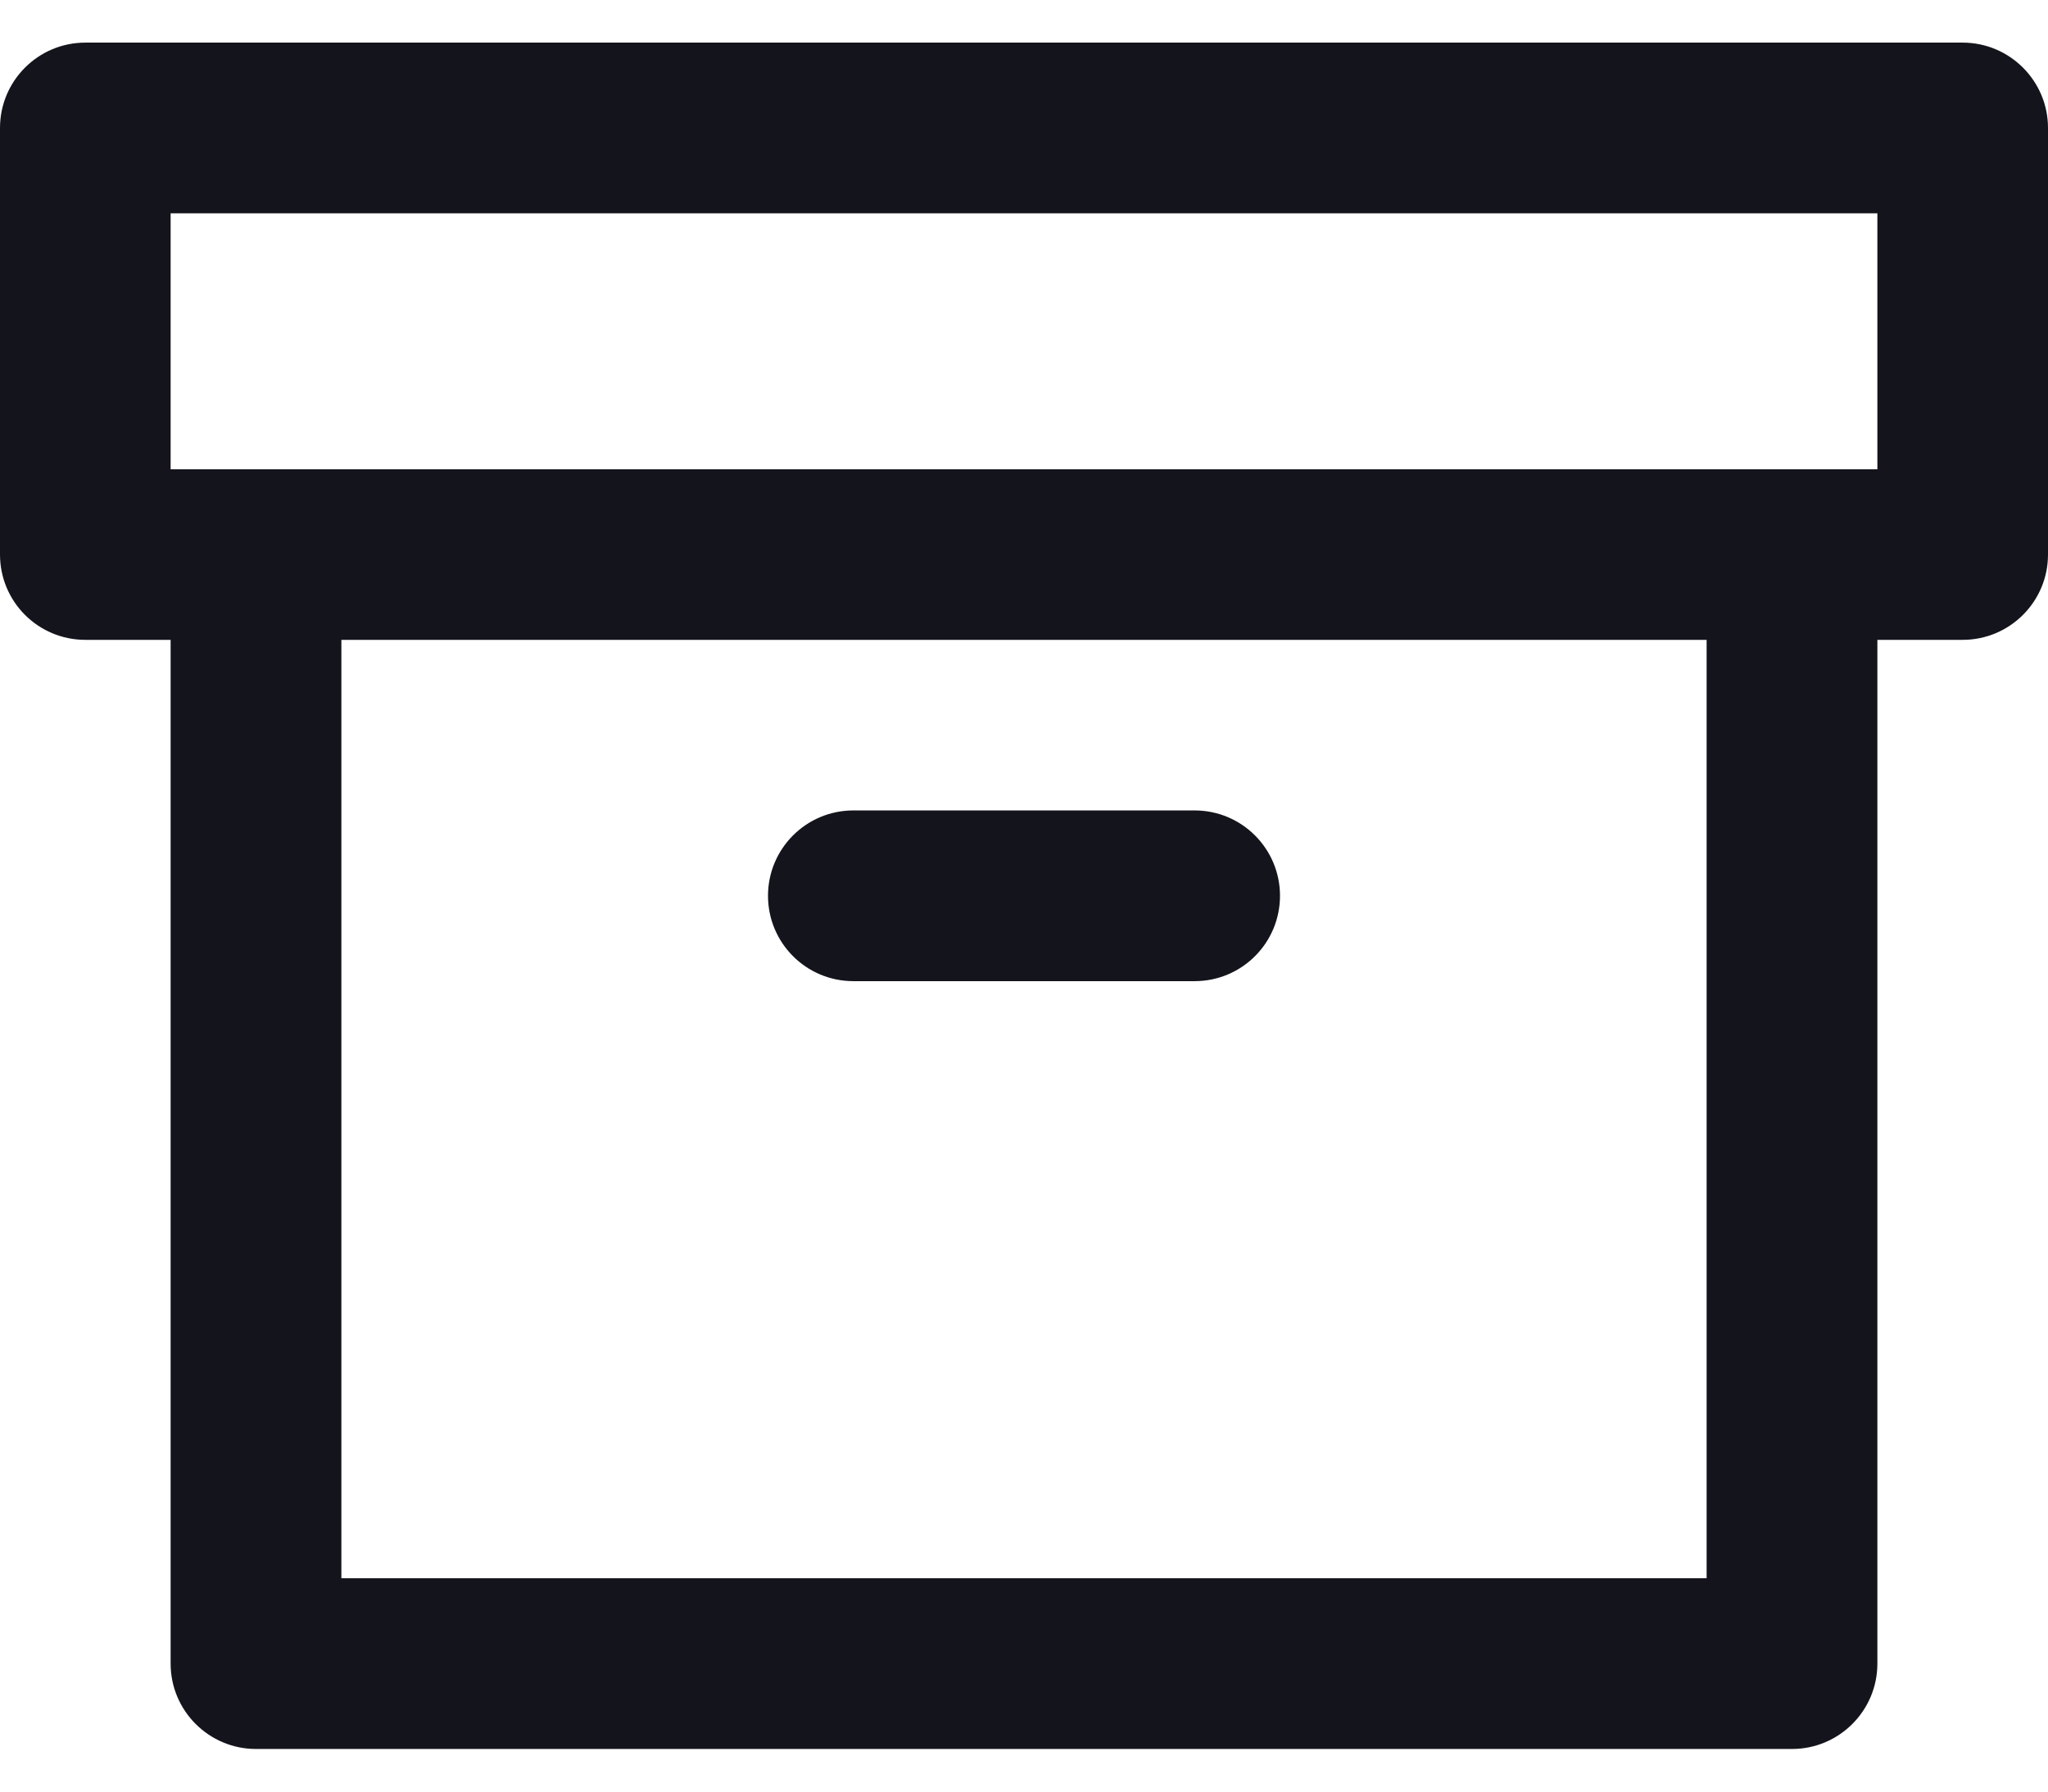 <svg width="16" height="14" viewBox="0 0 16 14" fill="none" xmlns="http://www.w3.org/2000/svg">
<path d="M6.667 6.333C6.298 6.333 6 6.632 6 7C6 7.368 6.298 7.667 6.667 7.667H9.333C9.702 7.667 10 7.368 10 7C10 6.632 9.702 6.333 9.333 6.333H6.667Z" fill="#14141C"/>
<path fill-rule="evenodd" clip-rule="evenodd" d="M0 1C0 0.632 0.298 0.333 0.667 0.333H15.333C15.701 0.333 16 0.632 16 1V4.333C16 4.702 15.701 5 15.333 5H14.667V13C14.667 13.368 14.368 13.667 14 13.667H2C1.632 13.667 1.333 13.368 1.333 13V5H0.667C0.298 5 0 4.702 0 4.333V1ZM13.333 12.333V5H2.667V12.333H13.333ZM14.667 3.667H1.333V1.667H14.667V3.667Z" fill="#14141C"/>
</svg>
